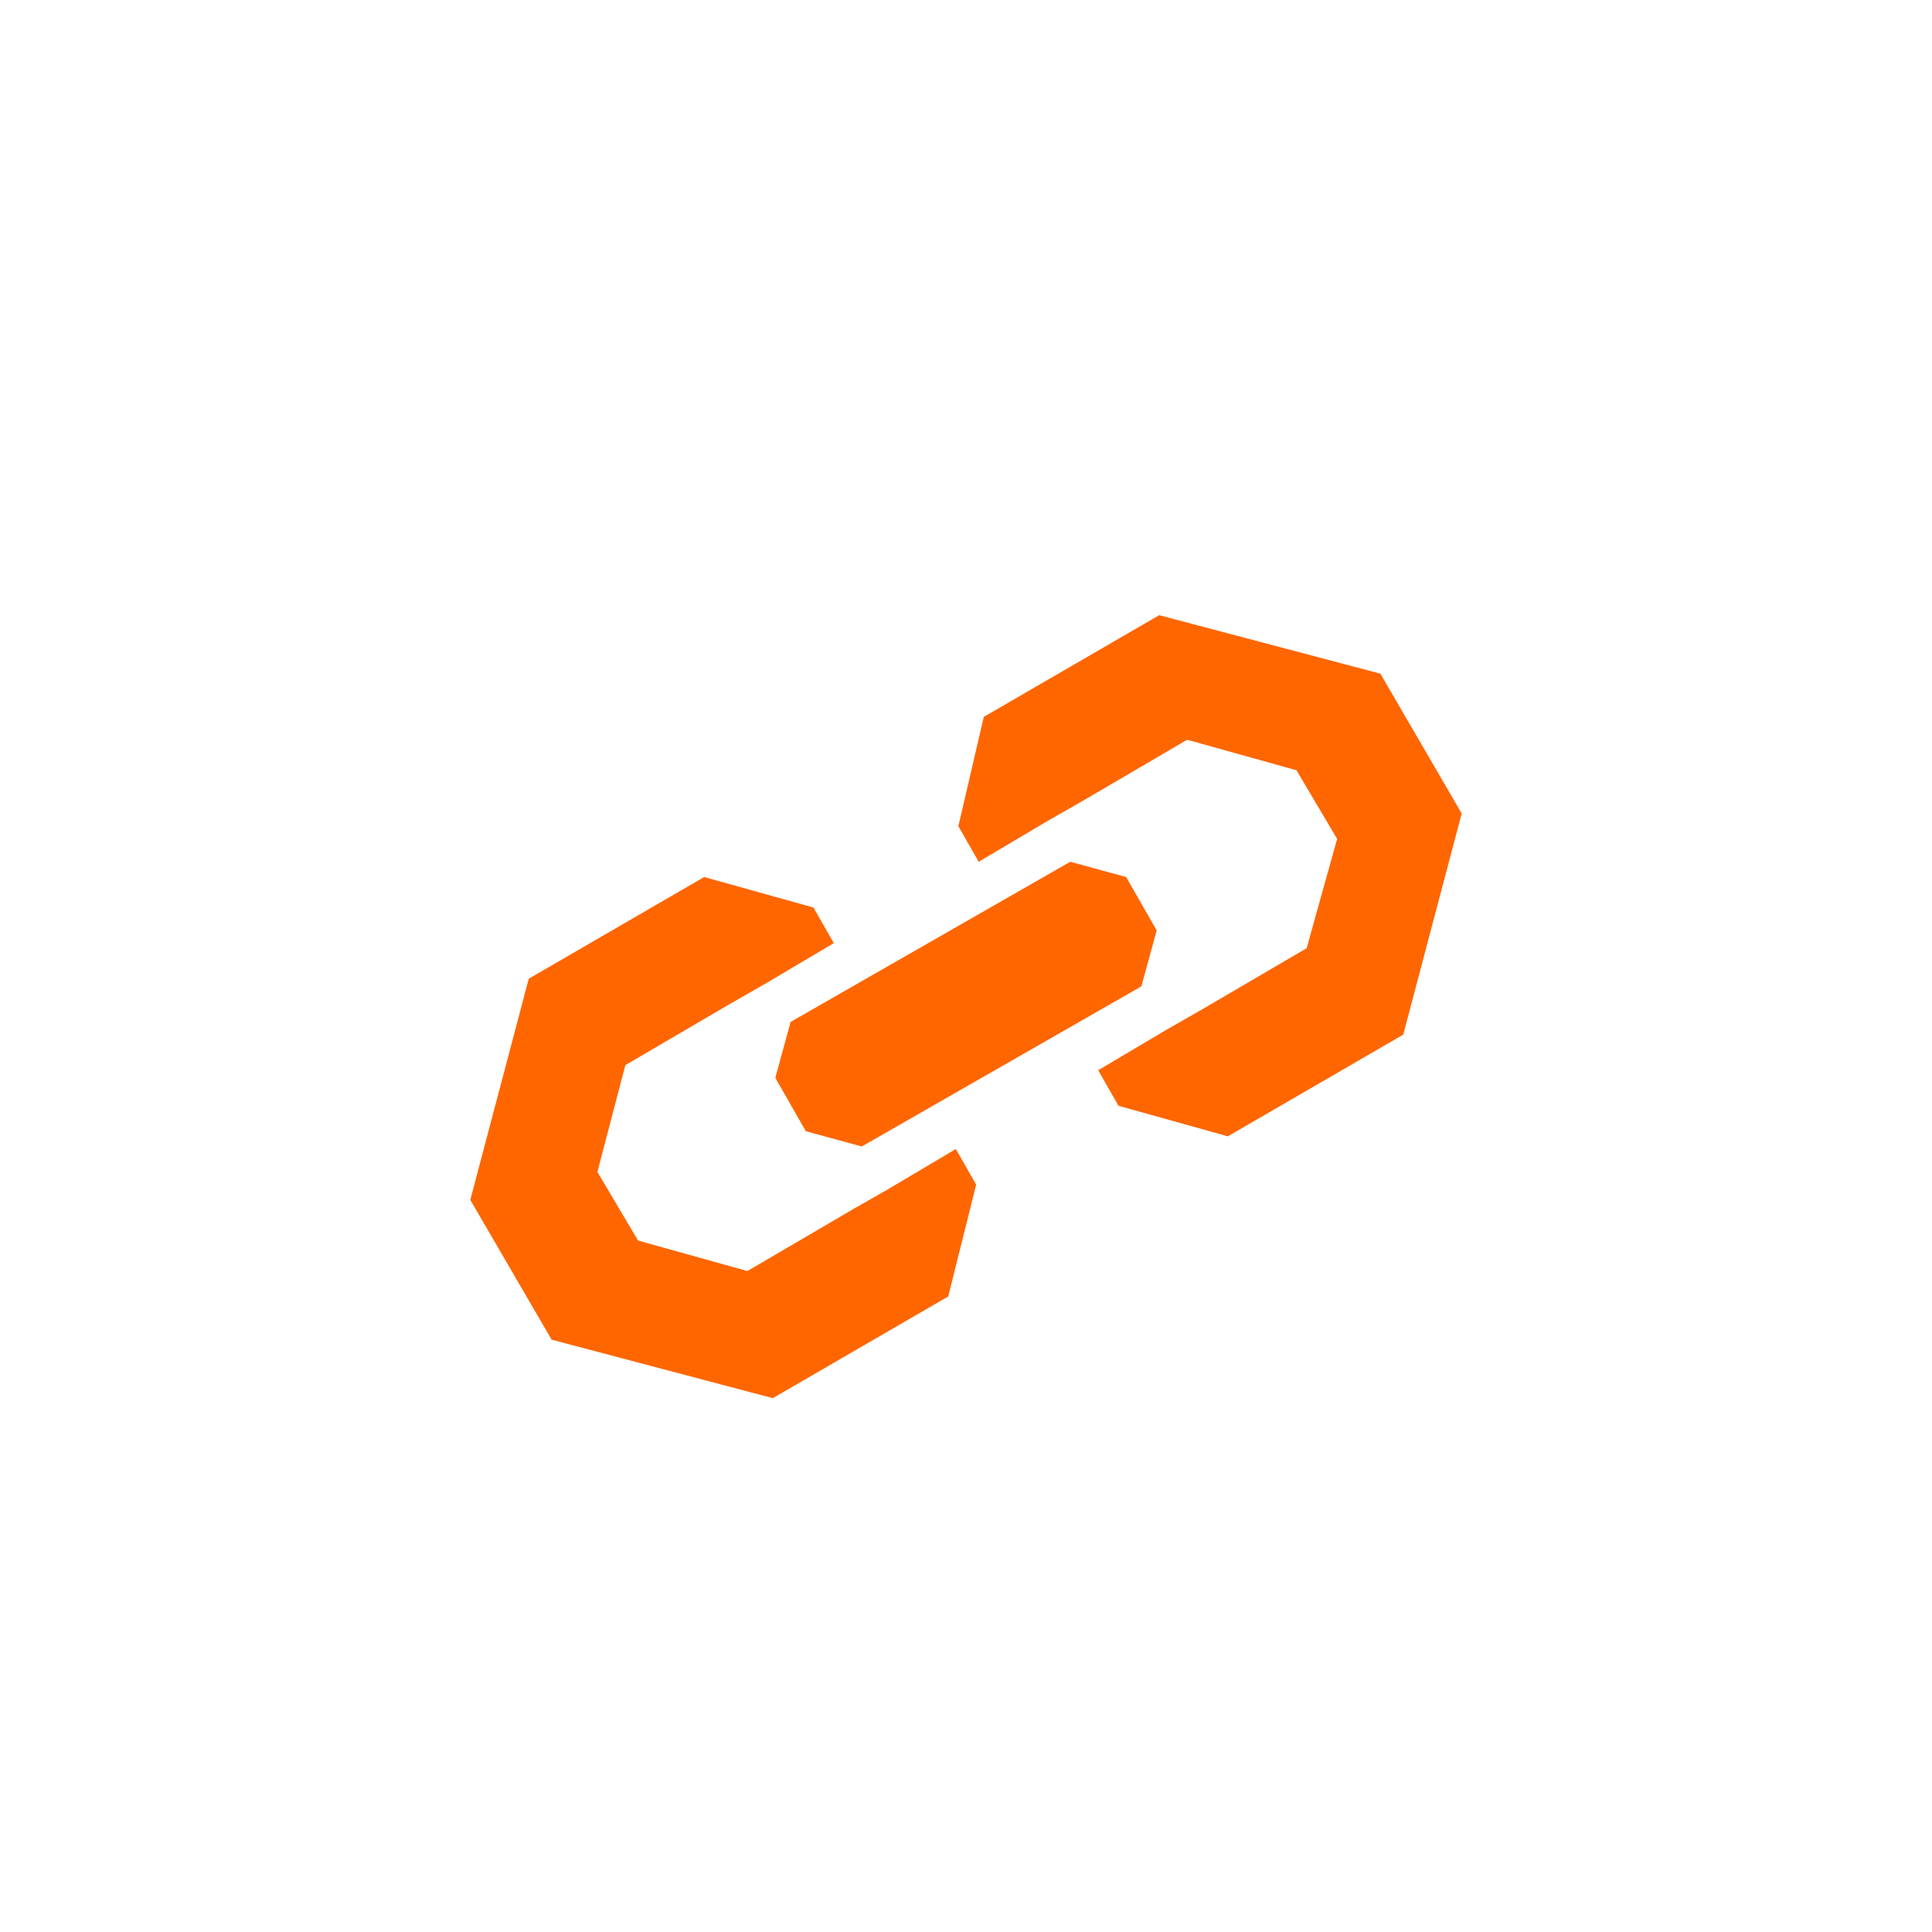 <?xml version="1.0" encoding="utf-8"?>
<!-- Generator: Adobe Illustrator 18.0.0, SVG Export Plug-In . SVG Version: 6.00 Build 0)  -->
<!DOCTYPE svg PUBLIC "-//W3C//DTD SVG 1.1//EN" "http://www.w3.org/Graphics/SVG/1.1/DTD/svg11.dtd">
<svg version="1.1" id="图层_1" xmlns="http://www.w3.org/2000/svg" xmlns:xlink="http://www.w3.org/1999/xlink" x="0px" y="0px"
	 viewBox="0 0 76 76" enable-background="new 0 0 76 76" xml:space="preserve">
<path fill="#FF6600" d="M23.5,46.1l1.6,2.7l4.3,1.2l4.1-2.4l1.4-0.8l2.7-1.6l0.8,1.4L37.3,51l-6.9,4l-8.7-2.3l-3.2-5.5l2.3-8.7
	l6.9-4l4.3,1.2l0.8,1.4l-2.7,1.6l-1.4,0.8l-4.1,2.4L23.5,46.1z M38.7,28.2l6.9-4l8.7,2.3l3.2,5.5l-2.3,8.7l-6.9,4l-4.3-1.2l-0.8-1.4
	l2.7-1.6l1.4-0.8l4.1-2.4l1.2-4.3l-1.6-2.7l-4.3-1.2l-4.1,2.4l-1.4,0.8l-2.7,1.6l-0.8-1.4L38.7,28.2z M33.9,45.1l-2.2-0.6l-1.2-2.1
	l0.6-2.2l11-6.3l2.2,0.6l1.2,2.1l-0.6,2.2L33.9,45.1z"/>
</svg>
